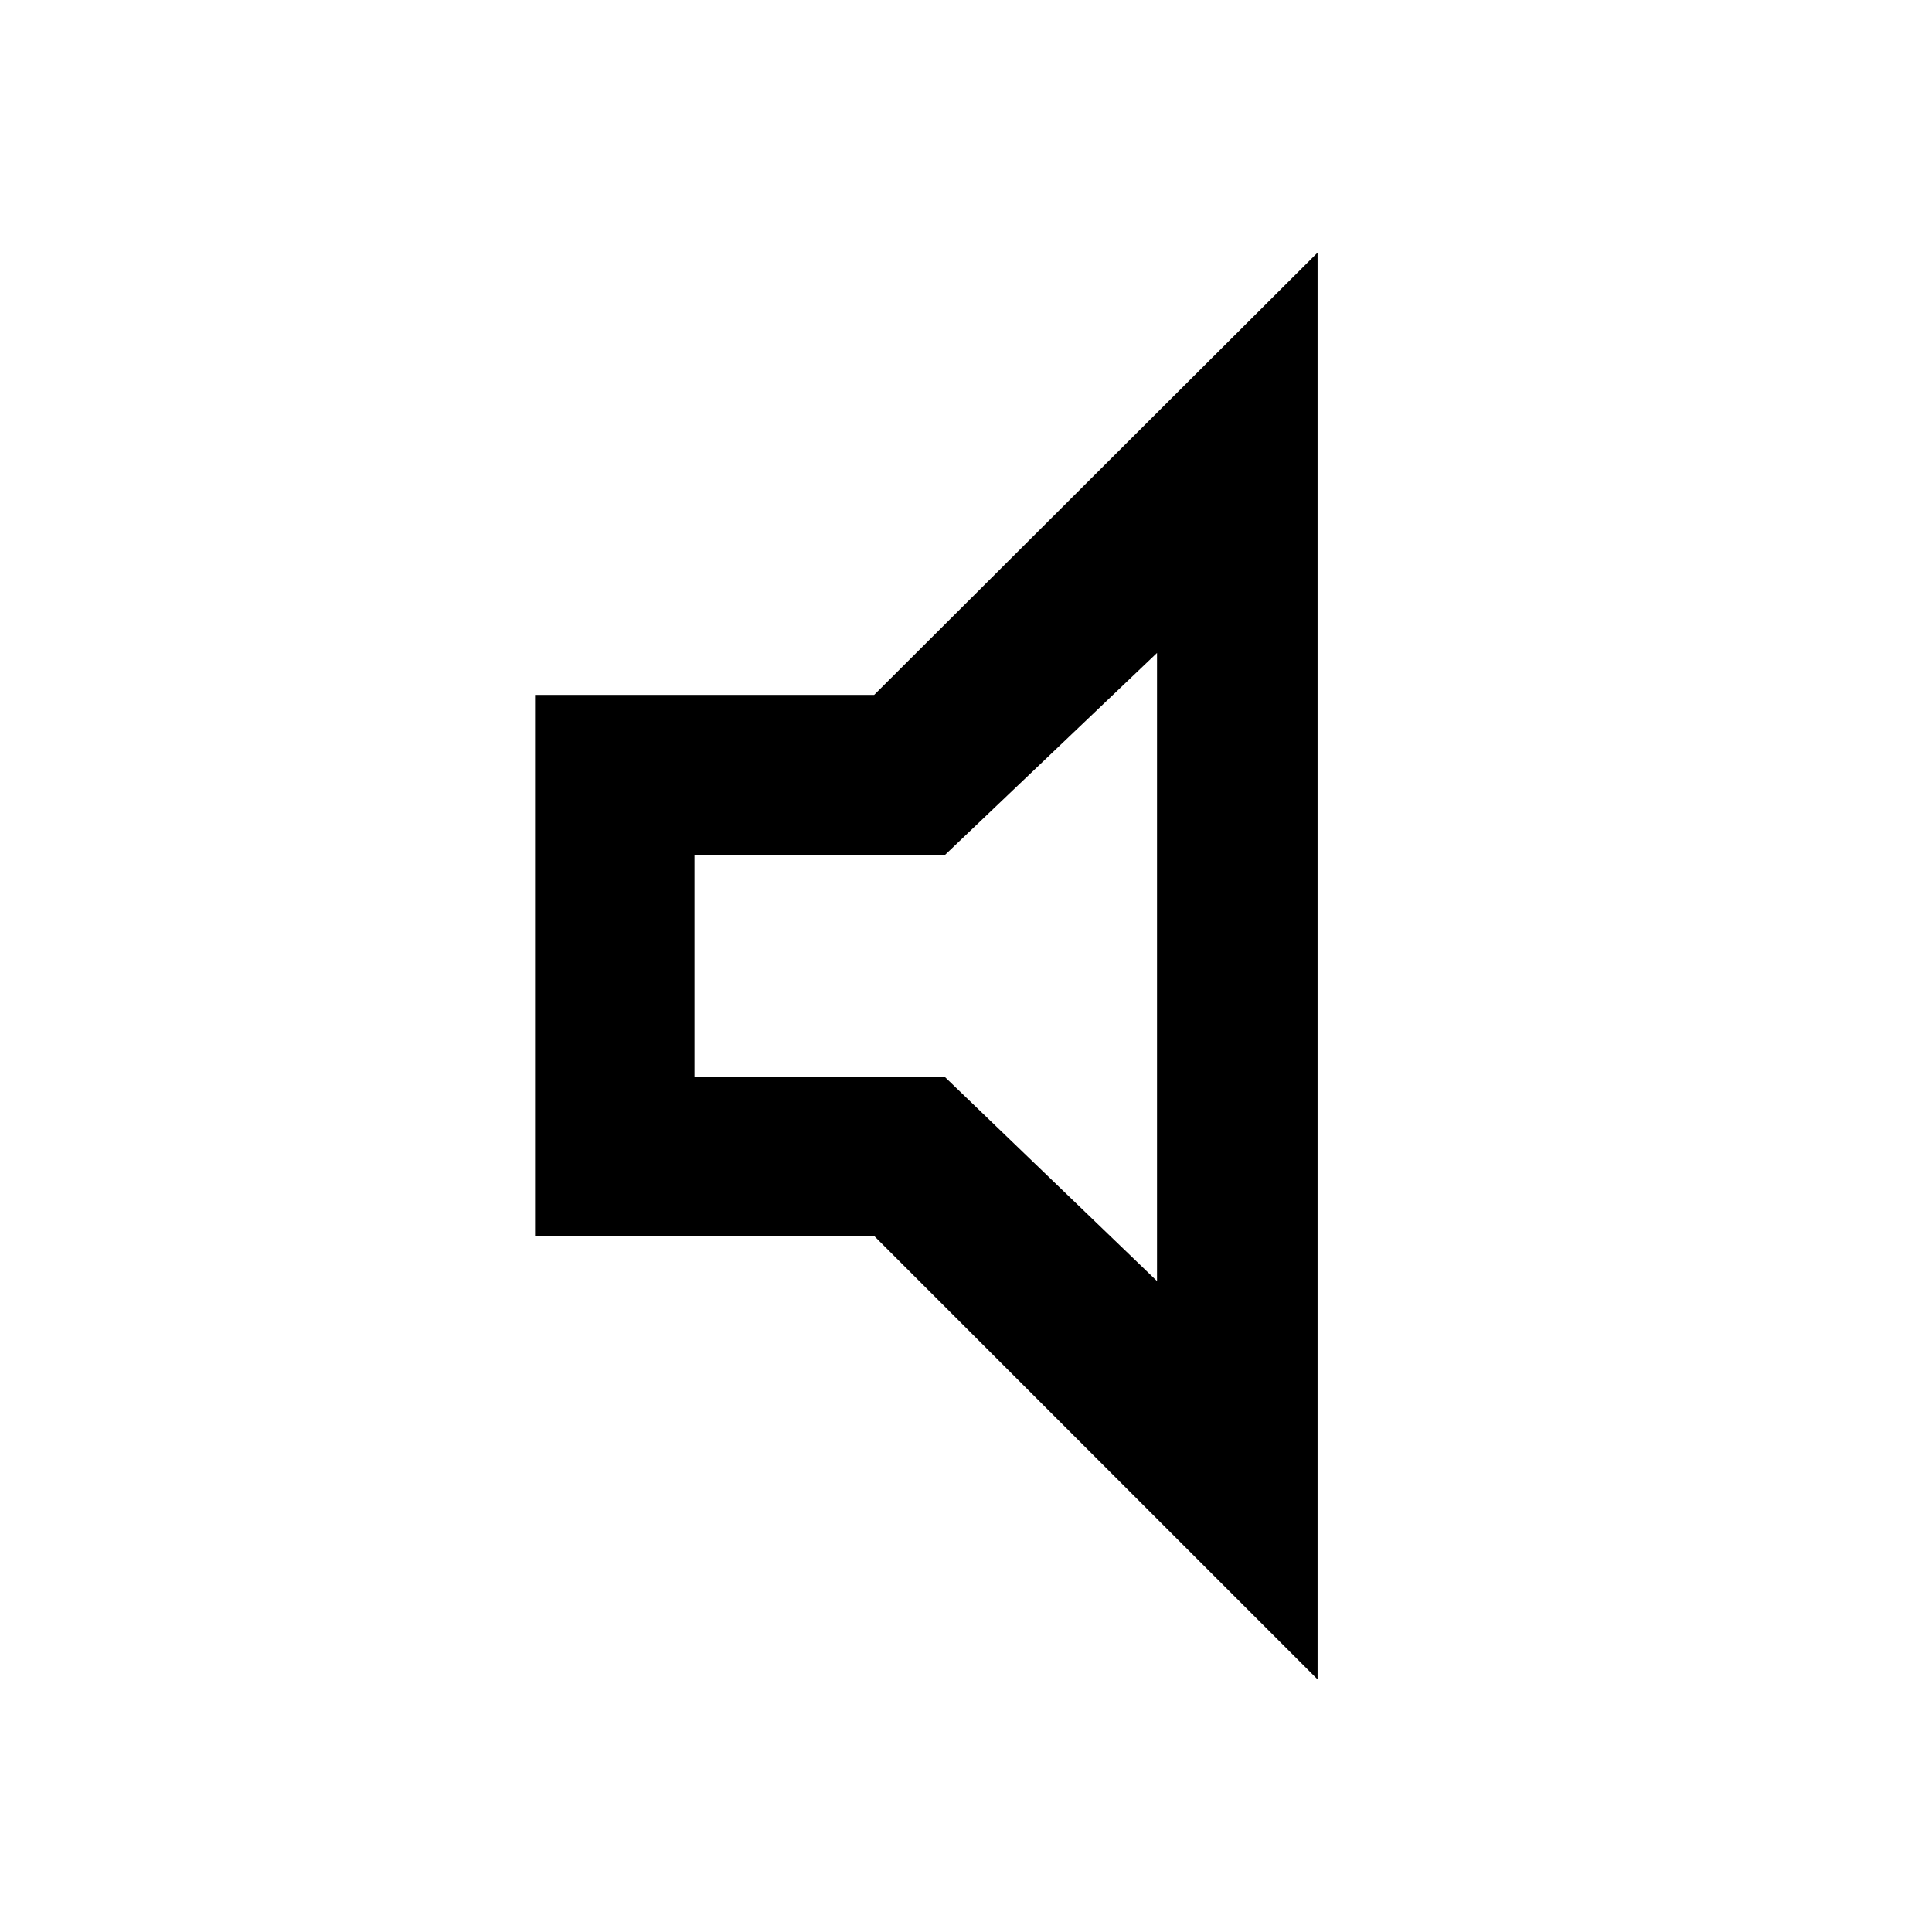 <svg xmlns="http://www.w3.org/2000/svg" width="48" height="48" viewBox="0 -960 960 960"><path d="M265.869-345.869v-268.827h168.479L654.696-834.48v708.96L434.348-345.869H265.869Zm79.218-79.218h124.174l105.652 101.652v-312.13L469.261-534.913H345.087v109.826ZM459-480Z"/></svg>